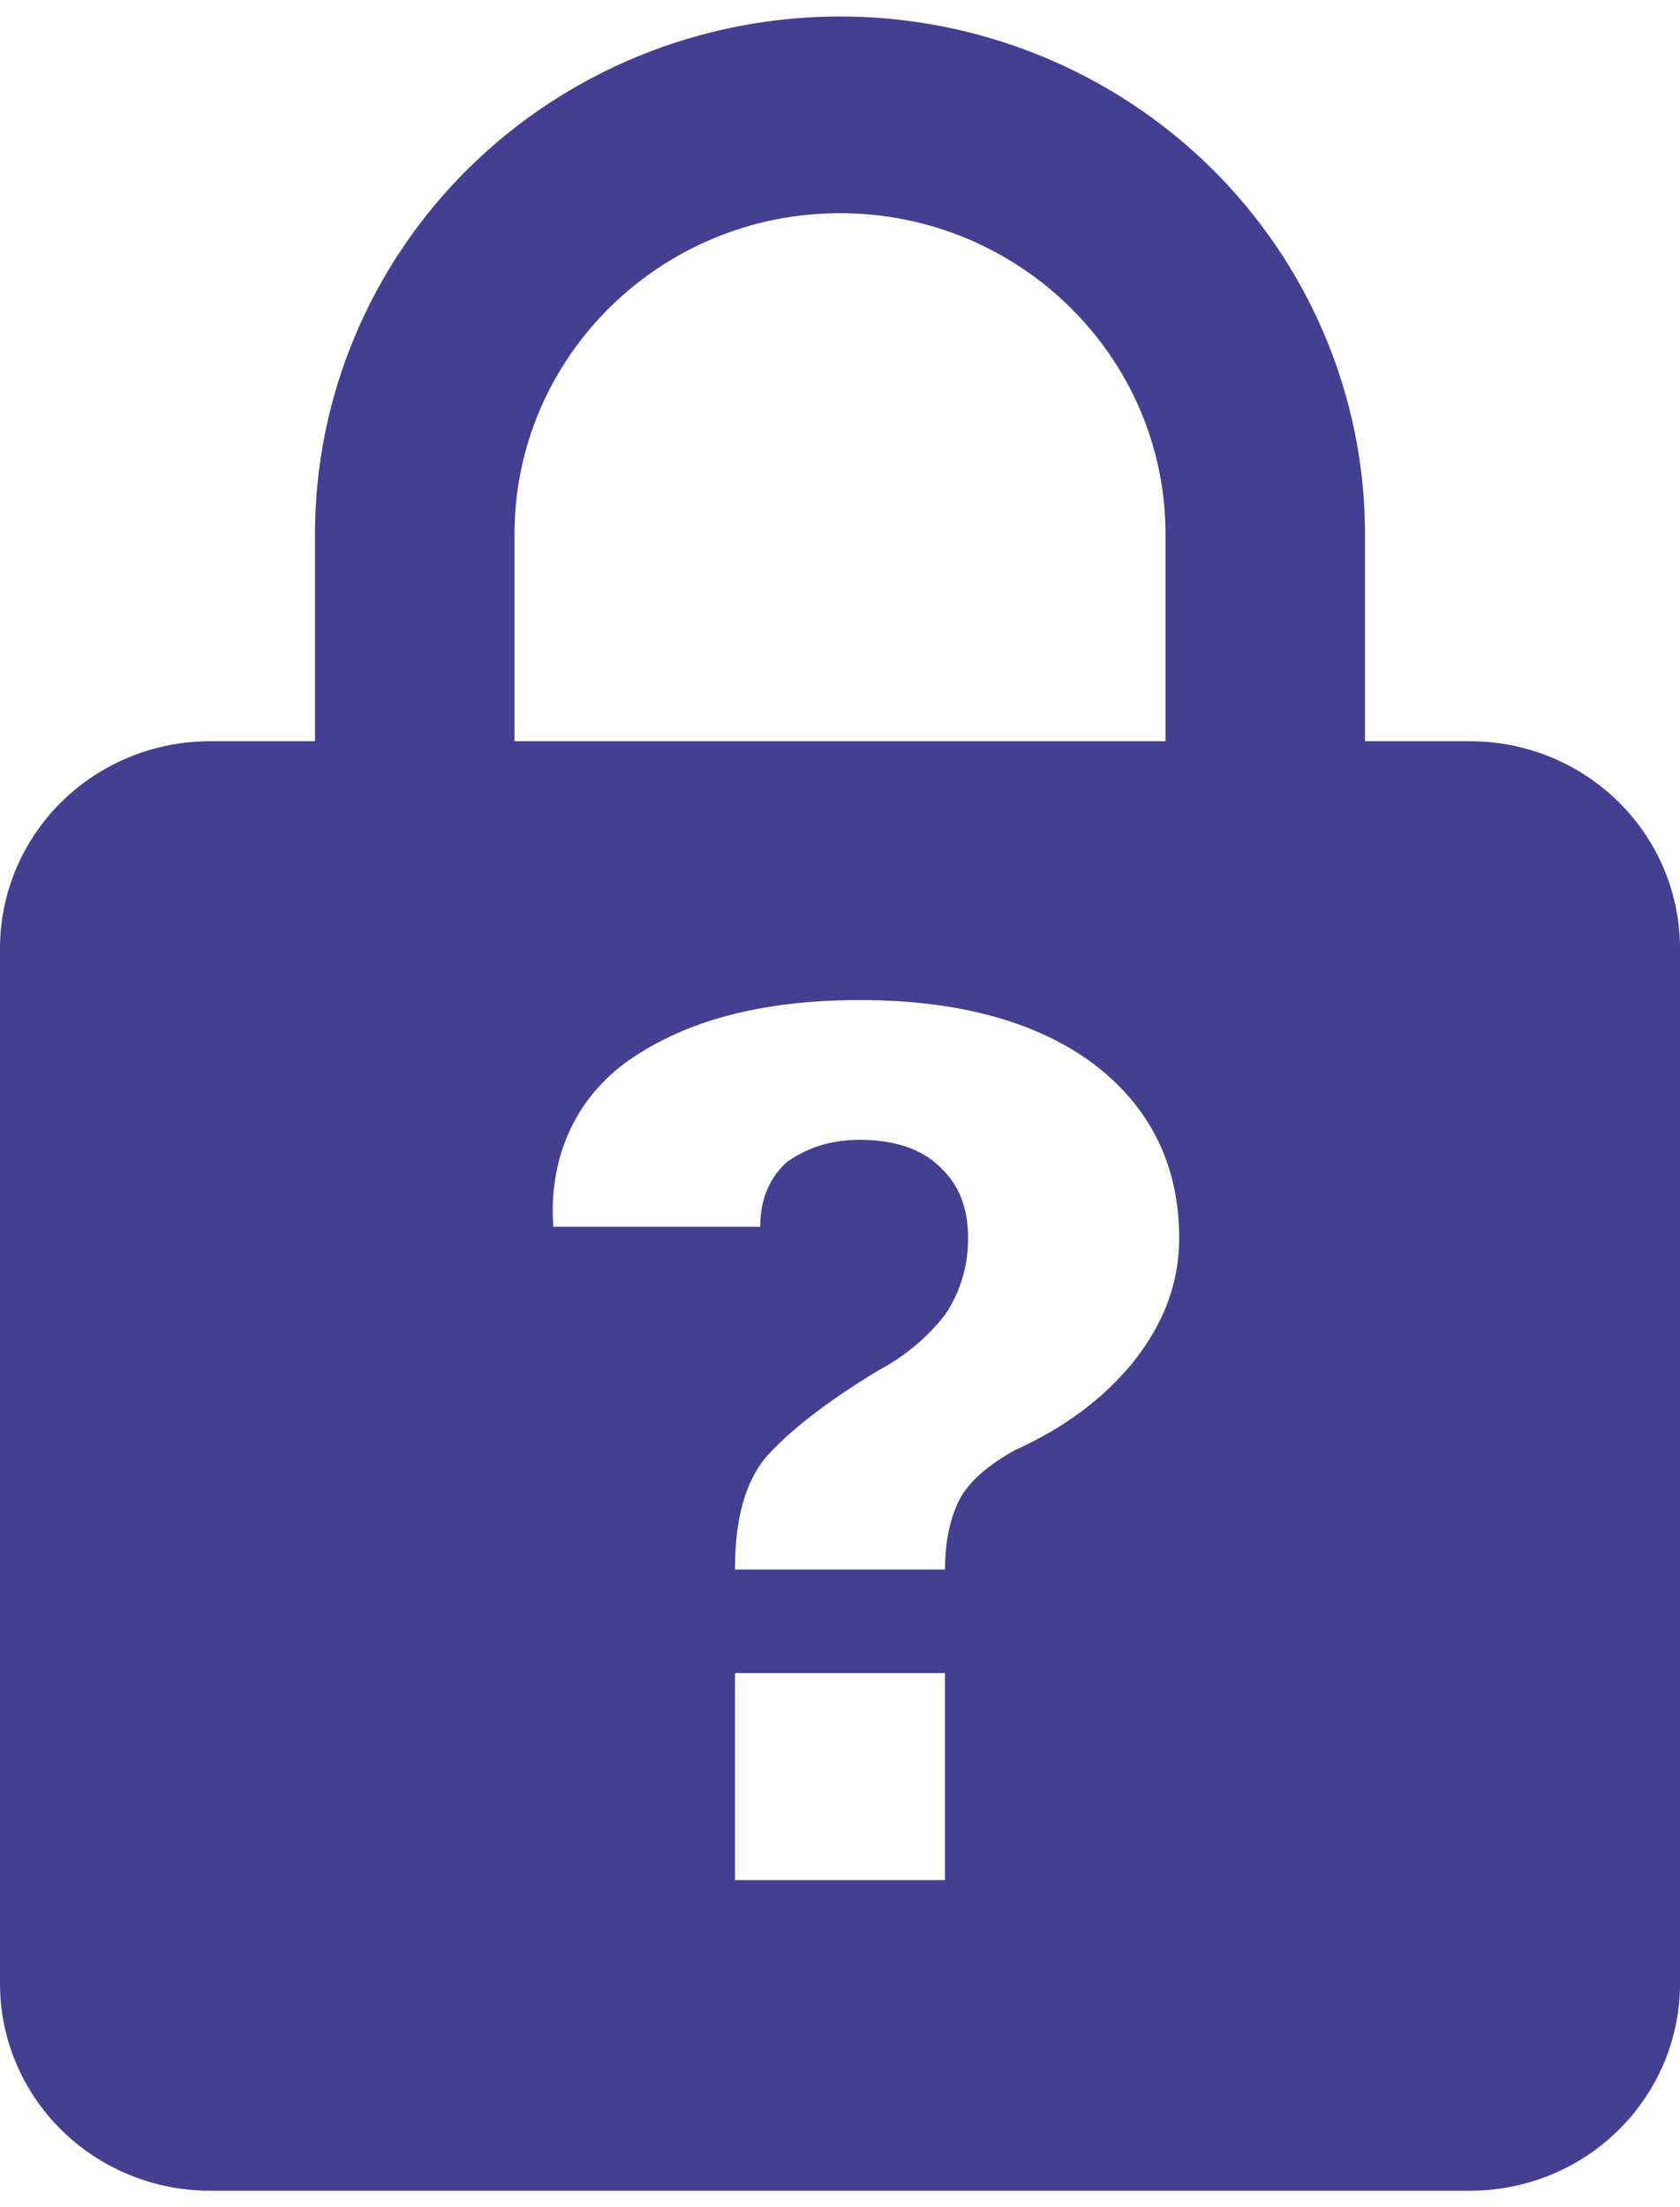 <svg width="51" height="67" viewBox="0 0 51 67" fill="none" xmlns="http://www.w3.org/2000/svg">
<path d="M25.5 0.5C21.273 0.5 17.219 2.156 14.23 5.103C11.242 8.05 9.562 12.047 9.562 16.214V22.5H6.375C4.684 22.5 3.063 23.162 1.867 24.341C0.672 25.52 0 27.119 0 28.786V60.214C0 61.881 0.672 63.48 1.867 64.659C3.063 65.838 4.684 66.5 6.375 66.5H44.625C46.316 66.5 47.937 65.838 49.133 64.659C50.328 63.48 51 61.881 51 60.214V28.786C51 27.119 50.328 25.52 49.133 24.341C47.937 23.162 46.316 22.5 44.625 22.5H41.438V16.214C41.438 14.151 41.025 12.107 40.224 10.201C39.423 8.294 38.249 6.562 36.77 5.103C35.29 3.643 33.533 2.486 31.599 1.696C29.665 0.906 27.593 0.5 25.5 0.5ZM25.5 6.471C30.951 6.471 35.381 10.84 35.381 16.214V22.5H15.619V16.214C15.619 10.84 20.049 6.471 25.5 6.471ZM26.106 30.357C29.102 30.357 31.492 31.017 33.214 32.306C34.935 33.626 35.796 35.386 35.796 37.586C35.796 38.969 35.318 40.194 34.393 41.357C33.469 42.489 32.258 43.369 30.791 44.029C29.962 44.5 29.421 44.971 29.134 45.506C28.847 46.071 28.688 46.763 28.688 47.643H22.312C22.312 46.071 22.631 45.003 23.237 44.249C23.906 43.494 24.99 42.614 26.648 41.609C27.476 41.169 28.146 40.603 28.688 39.911C29.134 39.251 29.389 38.466 29.389 37.586C29.389 36.643 29.102 35.951 28.528 35.417C27.954 34.851 27.094 34.6 26.106 34.6C25.245 34.6 24.544 34.82 23.906 35.26C23.396 35.7 23.078 36.36 23.078 37.24H16.798C16.639 35.071 17.531 33.186 19.284 32.054C21.006 30.923 23.269 30.357 26.106 30.357ZM22.312 50.786H28.688V57.071H22.312V50.786Z" fill="#443F91"/>
</svg>
